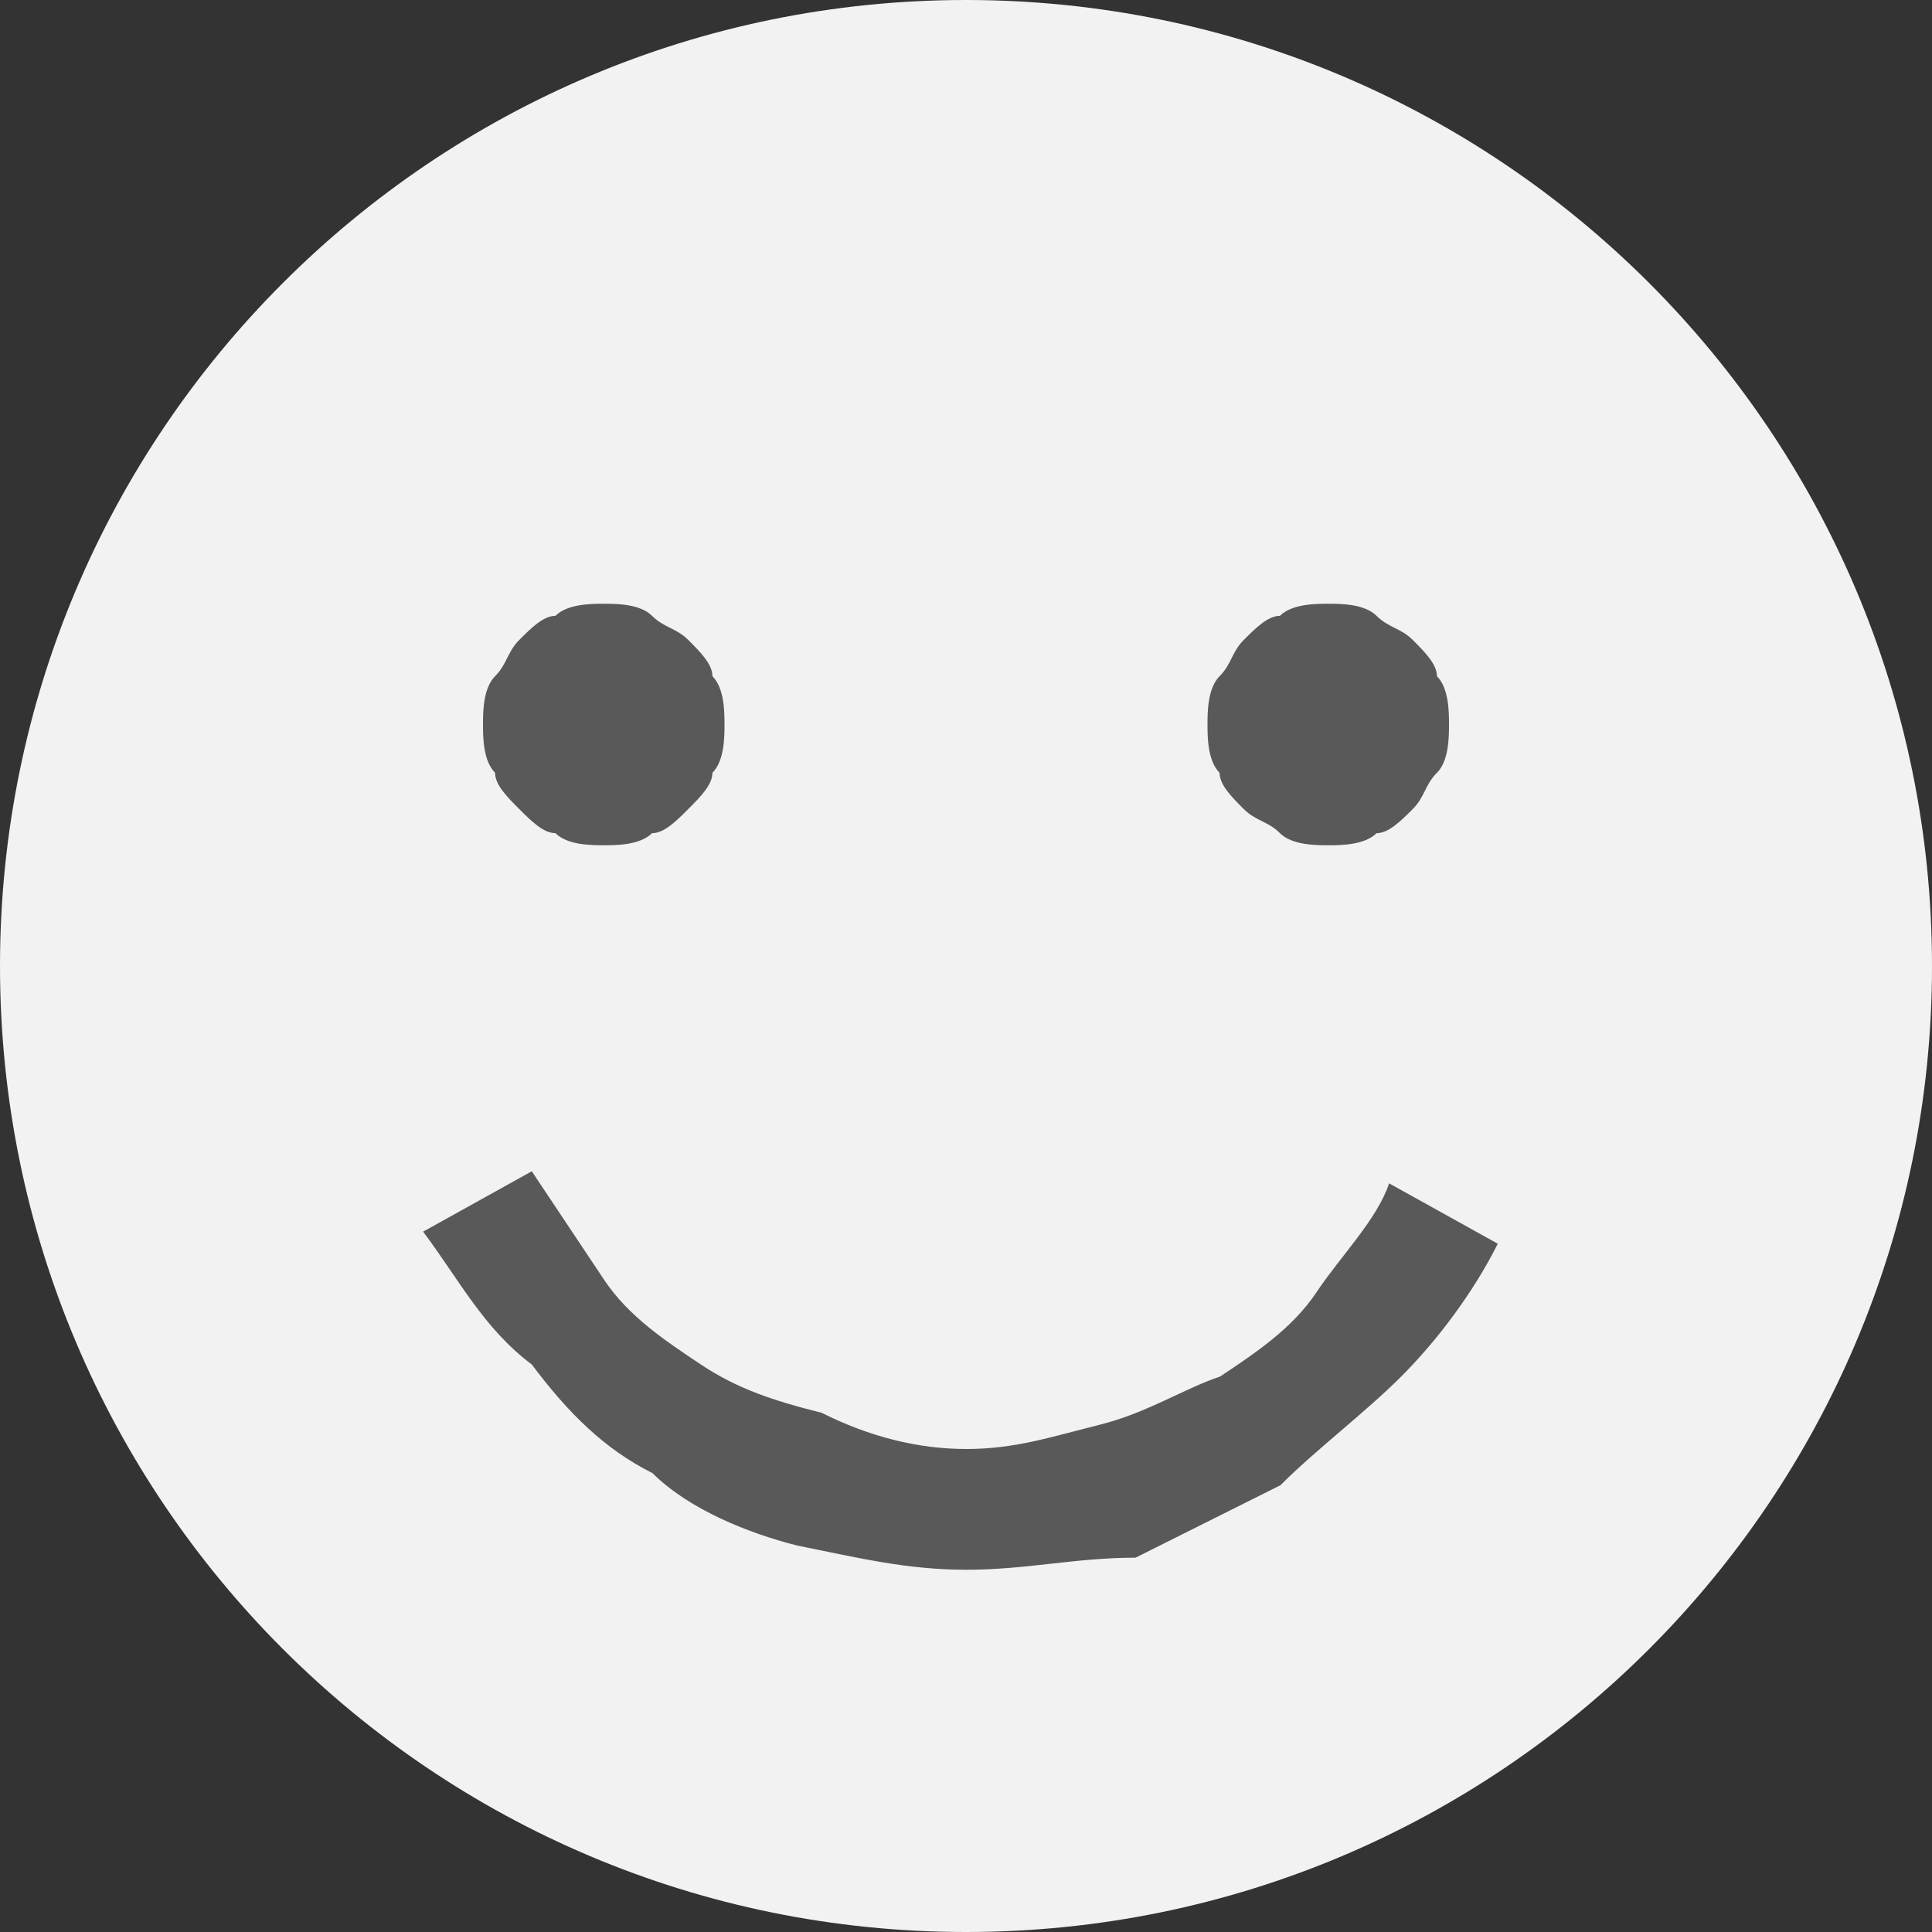 <svg width="20" height="20" viewBox="0 0 20 20" version="1.1" xmlns="http://www.w3.org/2000/svg" xmlns:xlink="http://www.w3.org/1999/xlink" xmlns:figma="http://www.figma.com/figma/ns">
<rect x="0" y="0" width="20" height="20" fill="#333333" stroke="none"/>
<title>Icon Feedback</title>
<desc>Created using Figma</desc>
<g id="Canvas" transform="translate(-1004 -201)" figma:type="canvas">
<g id="Icon Feedback" figma:type="frame">
<g id="Background" figma:type="ellipse">
<use xlink:href="#path0_fill" transform="translate(1004 201)" fill="#F2F2F2"/>
</g>
<g id="Vector" figma:type="vector">
<use xlink:href="#path1_fill" transform="translate(1009 207.25)" fill="#595959"/>
</g>
<g id="Vector" figma:type="vector">
<use xlink:href="#path2_fill" transform="translate(1016.5 207.25)" fill="#595959"/>
</g>
<g id="Vector" figma:type="vector">
<use xlink:href="#path3_fill" transform="translate(1008.38 213.125)" fill="#595959"/>
</g>
</g>
</g>
<defs>
<path id="path0_fill" d="M 20 10C 20 15.523 15.523 20 10 20C 4.477 20 0 15.523 0 10C 0 4.477 4.477 0 10 0C 15.523 0 20 4.477 20 10Z"/>
<path id="path1_fill" d="M 1.25 2.5C 1.125 2.5 0.875 2.5 0.75 2.375C 0.625 2.375 0.5 2.25 0.375 2.125C 0.25 2 0.125 1.875 0.125 1.75C -1.21072e-07 1.625 0 1.375 0 1.25C 0 1.125 -1.21072e-07 0.875 0.125 0.75C 0.25 0.625 0.25 0.5 0.375 0.375C 0.5 0.25 0.625 0.125 0.75 0.125C 0.875 -1.21072e-07 1.125 0 1.25 0C 1.375 0 1.625 -1.21072e-07 1.75 0.125C 1.875 0.25 2 0.25 2.125 0.375C 2.25 0.5 2.375 0.625 2.375 0.75C 2.5 0.875 2.5 1.125 2.5 1.25C 2.5 1.375 2.5 1.625 2.375 1.75C 2.375 1.875 2.25 2 2.125 2.125C 2 2.25 1.875 2.375 1.75 2.375C 1.625 2.5 1.375 2.5 1.25 2.5Z"/>
<path id="path2_fill" d="M 1.25 2.5C 1.125 2.5 0.875 2.5 0.75 2.375C 0.625 2.25 0.5 2.25 0.375 2.125C 0.25 2 0.125 1.875 0.125 1.75C 4.76837e-07 1.625 0 1.375 0 1.25C 0 1.125 4.76837e-07 0.875 0.125 0.75C 0.25 0.625 0.25 0.5 0.375 0.375C 0.5 0.25 0.625 0.125 0.75 0.125C 0.875 -1.19209e-07 1.125 0 1.25 0C 1.375 0 1.625 -1.19209e-07 1.75 0.125C 1.875 0.25 2 0.25 2.125 0.375C 2.25 0.5 2.375 0.625 2.375 0.75C 2.5 0.875 2.5 1.125 2.5 1.25C 2.5 1.375 2.5 1.625 2.375 1.75C 2.25 1.875 2.25 2 2.125 2.125C 2 2.25 1.875 2.375 1.75 2.375C 1.625 2.5 1.375 2.5 1.25 2.5Z"/>
<path id="path3_fill" d="M 5.625 2.875C 6.125 2.875 6.5 2.75 7 2.625C 7.5 2.5 7.875 2.25 8.25 2.125C 8.625 1.875 9 1.625 9.25 1.25C 9.5 0.875 9.875 0.5 10 0.125L 11.125 0.75C 10.875 1.25 10.5 1.75 10.125 2.125C 9.75 2.5 9.25 2.875 8.875 3.25C 8.375 3.5 7.875 3.75 7.375 4C 6.75 4 6.25 4.125 5.625 4.125C 5 4.125 4.5 4 3.875 3.875C 3.375 3.75 2.75 3.5 2.375 3.125C 1.875 2.875 1.5 2.5 1.125 2C 0.625 1.625 0.375 1.125 0 0.625L 1.125 -2.38419e-07C 1.375 0.375 1.625 0.75 1.875 1.125C 2.125 1.5 2.5 1.75 2.875 2C 3.25 2.25 3.625 2.375 4.125 2.5C 4.625 2.75 5.125 2.875 5.625 2.875Z"/>
</defs>
</svg>
